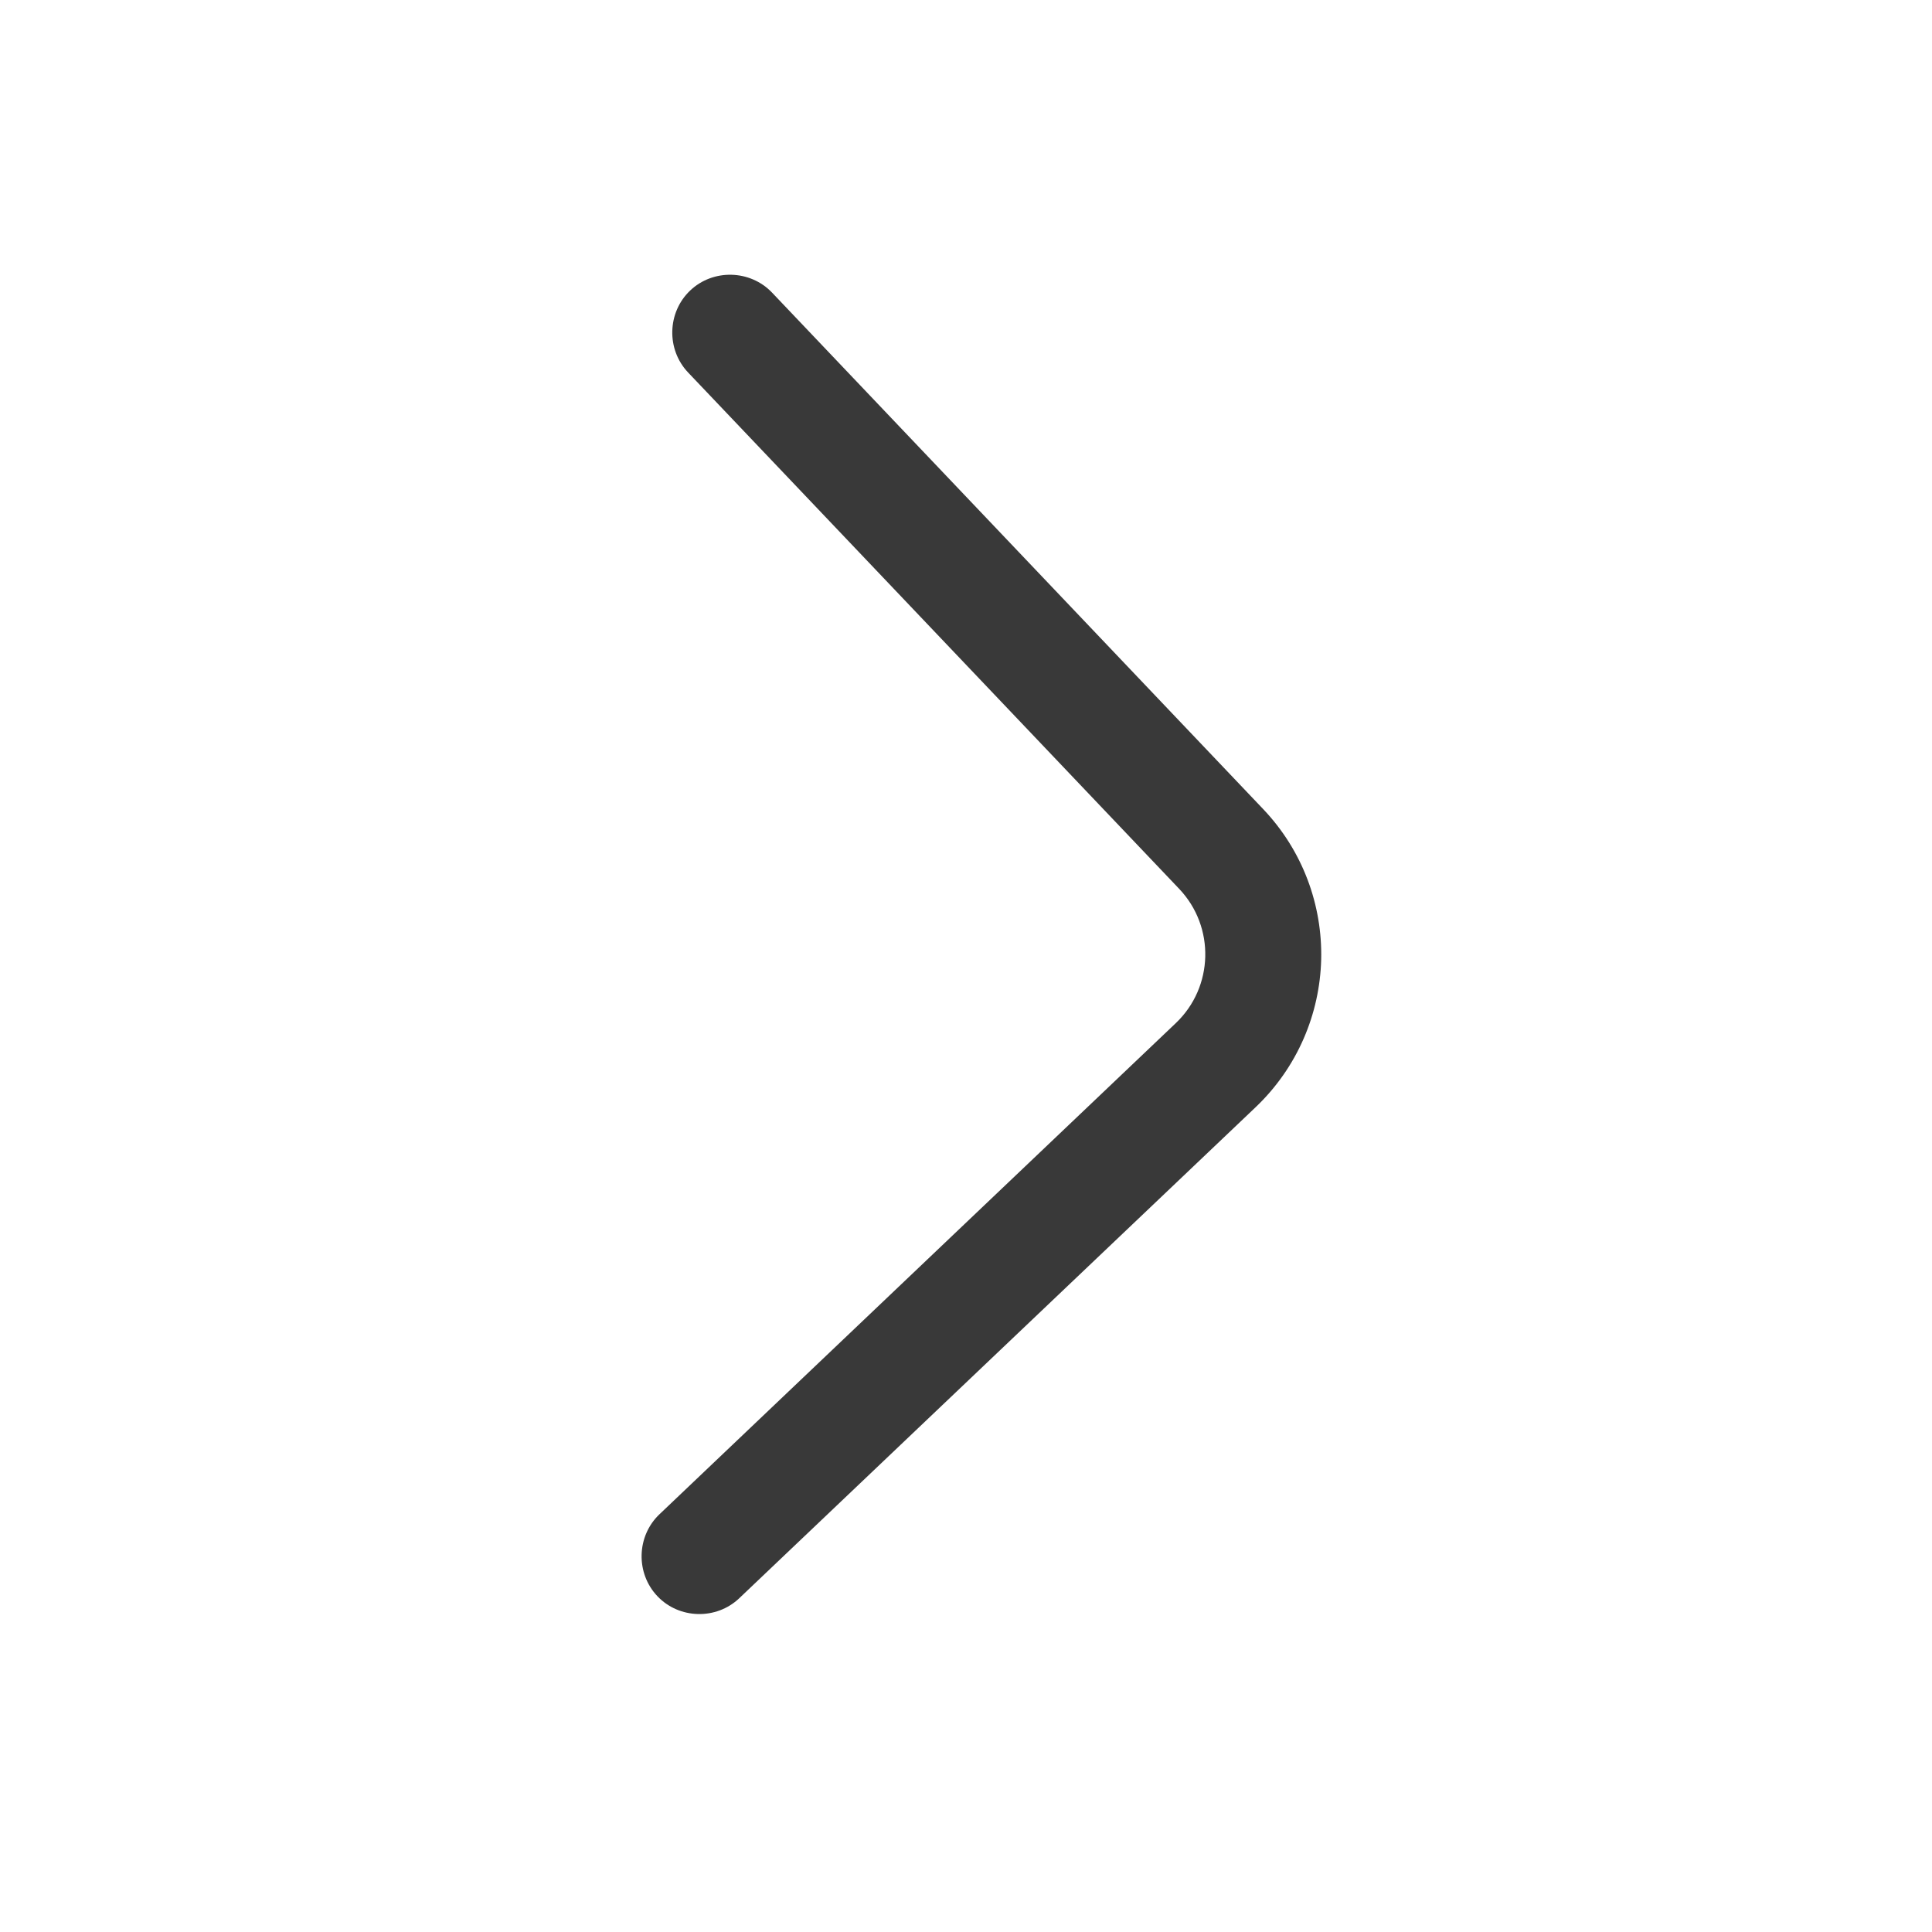 <svg width="25" height="25" viewBox="0 0 25 25" fill="none" xmlns="http://www.w3.org/2000/svg">
<path d="M17.096 12.417C17.078 13.117 16.791 13.81 16.248 14.327L9.566 20.681C9.269 20.964 8.789 20.952 8.507 20.655C8.224 20.357 8.236 19.878 8.533 19.595L15.214 13.24C15.706 12.773 15.726 11.993 15.258 11.501L8.904 4.82C8.621 4.522 8.633 4.043 8.93 3.76C9.227 3.477 9.707 3.489 9.99 3.786L16.344 10.468C16.861 11.011 17.113 11.717 17.096 12.417Z" fill="#393939"/>
</svg>
